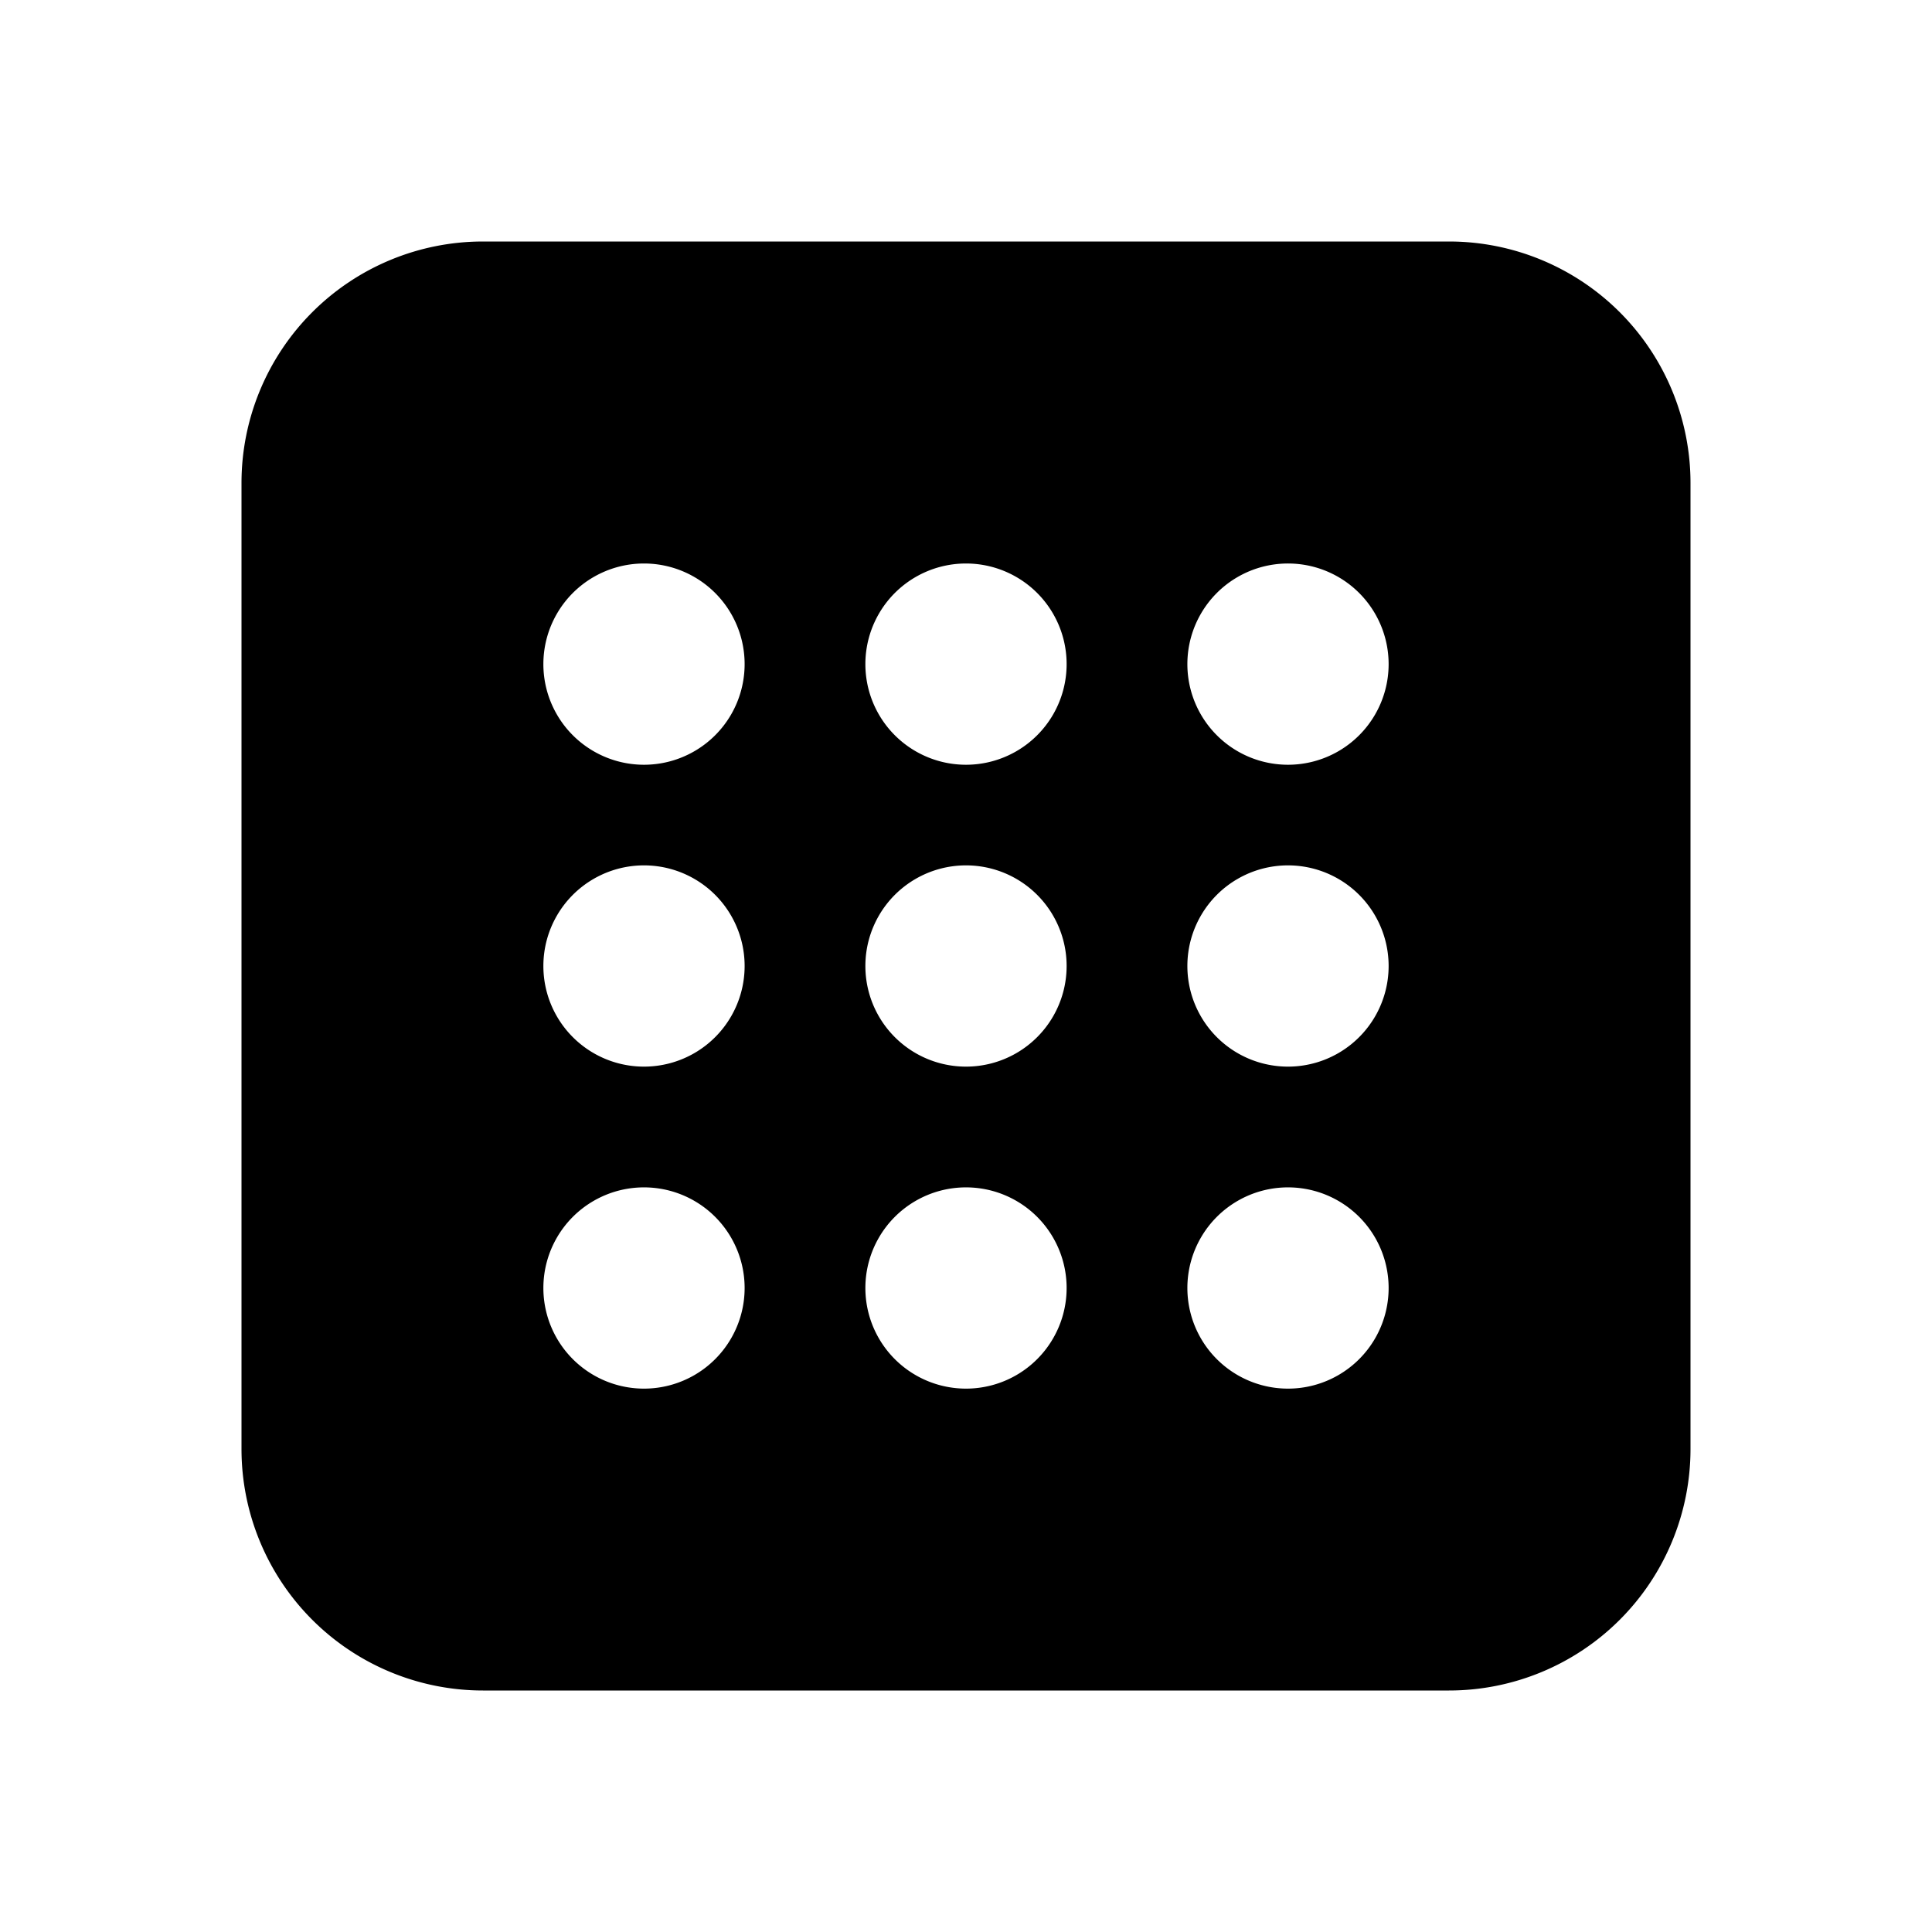 <svg xmlns="http://www.w3.org/2000/svg" width="24" height="24" fill="currentColor"
  viewBox="0 0 24 24">
  <path fill-rule="evenodd"
    d="M6 3a3 3 0 0 0-3 3v12a3 3 0 0 0 3 3h12a3 3 0 0 0 3-3V6a3 3 0 0 0-3-3H6Zm2 6.5A1.25 1.25 0 1 0 8 7a1.25 1.25 0 0 0 0 2.5ZM9.25 12a1.25 1.25 0 1 1-2.5 0 1.25 1.25 0 0 1 2.5 0Zm0 4a1.25 1.25 0 1 1-2.5 0 1.25 1.25 0 0 1 2.5 0Zm4-4a1.25 1.25 0 1 1-2.5 0 1.25 1.25 0 0 1 2.5 0Zm0 4a1.25 1.25 0 1 1-2.5 0 1.25 1.25 0 0 1 2.5 0Zm4-4a1.25 1.25 0 1 1-2.5 0 1.25 1.25 0 0 1 2.5 0ZM16 17.25a1.25 1.25 0 1 0 0-2.5 1.25 1.25 0 0 0 0 2.5ZM12 9.5A1.25 1.25 0 1 0 12 7a1.25 1.25 0 0 0 0 2.5Zm5.25-1.25a1.25 1.25 0 1 1-2.5 0 1.25 1.25 0 0 1 2.5 0Z"
    clip-rule="evenodd" />
</svg>